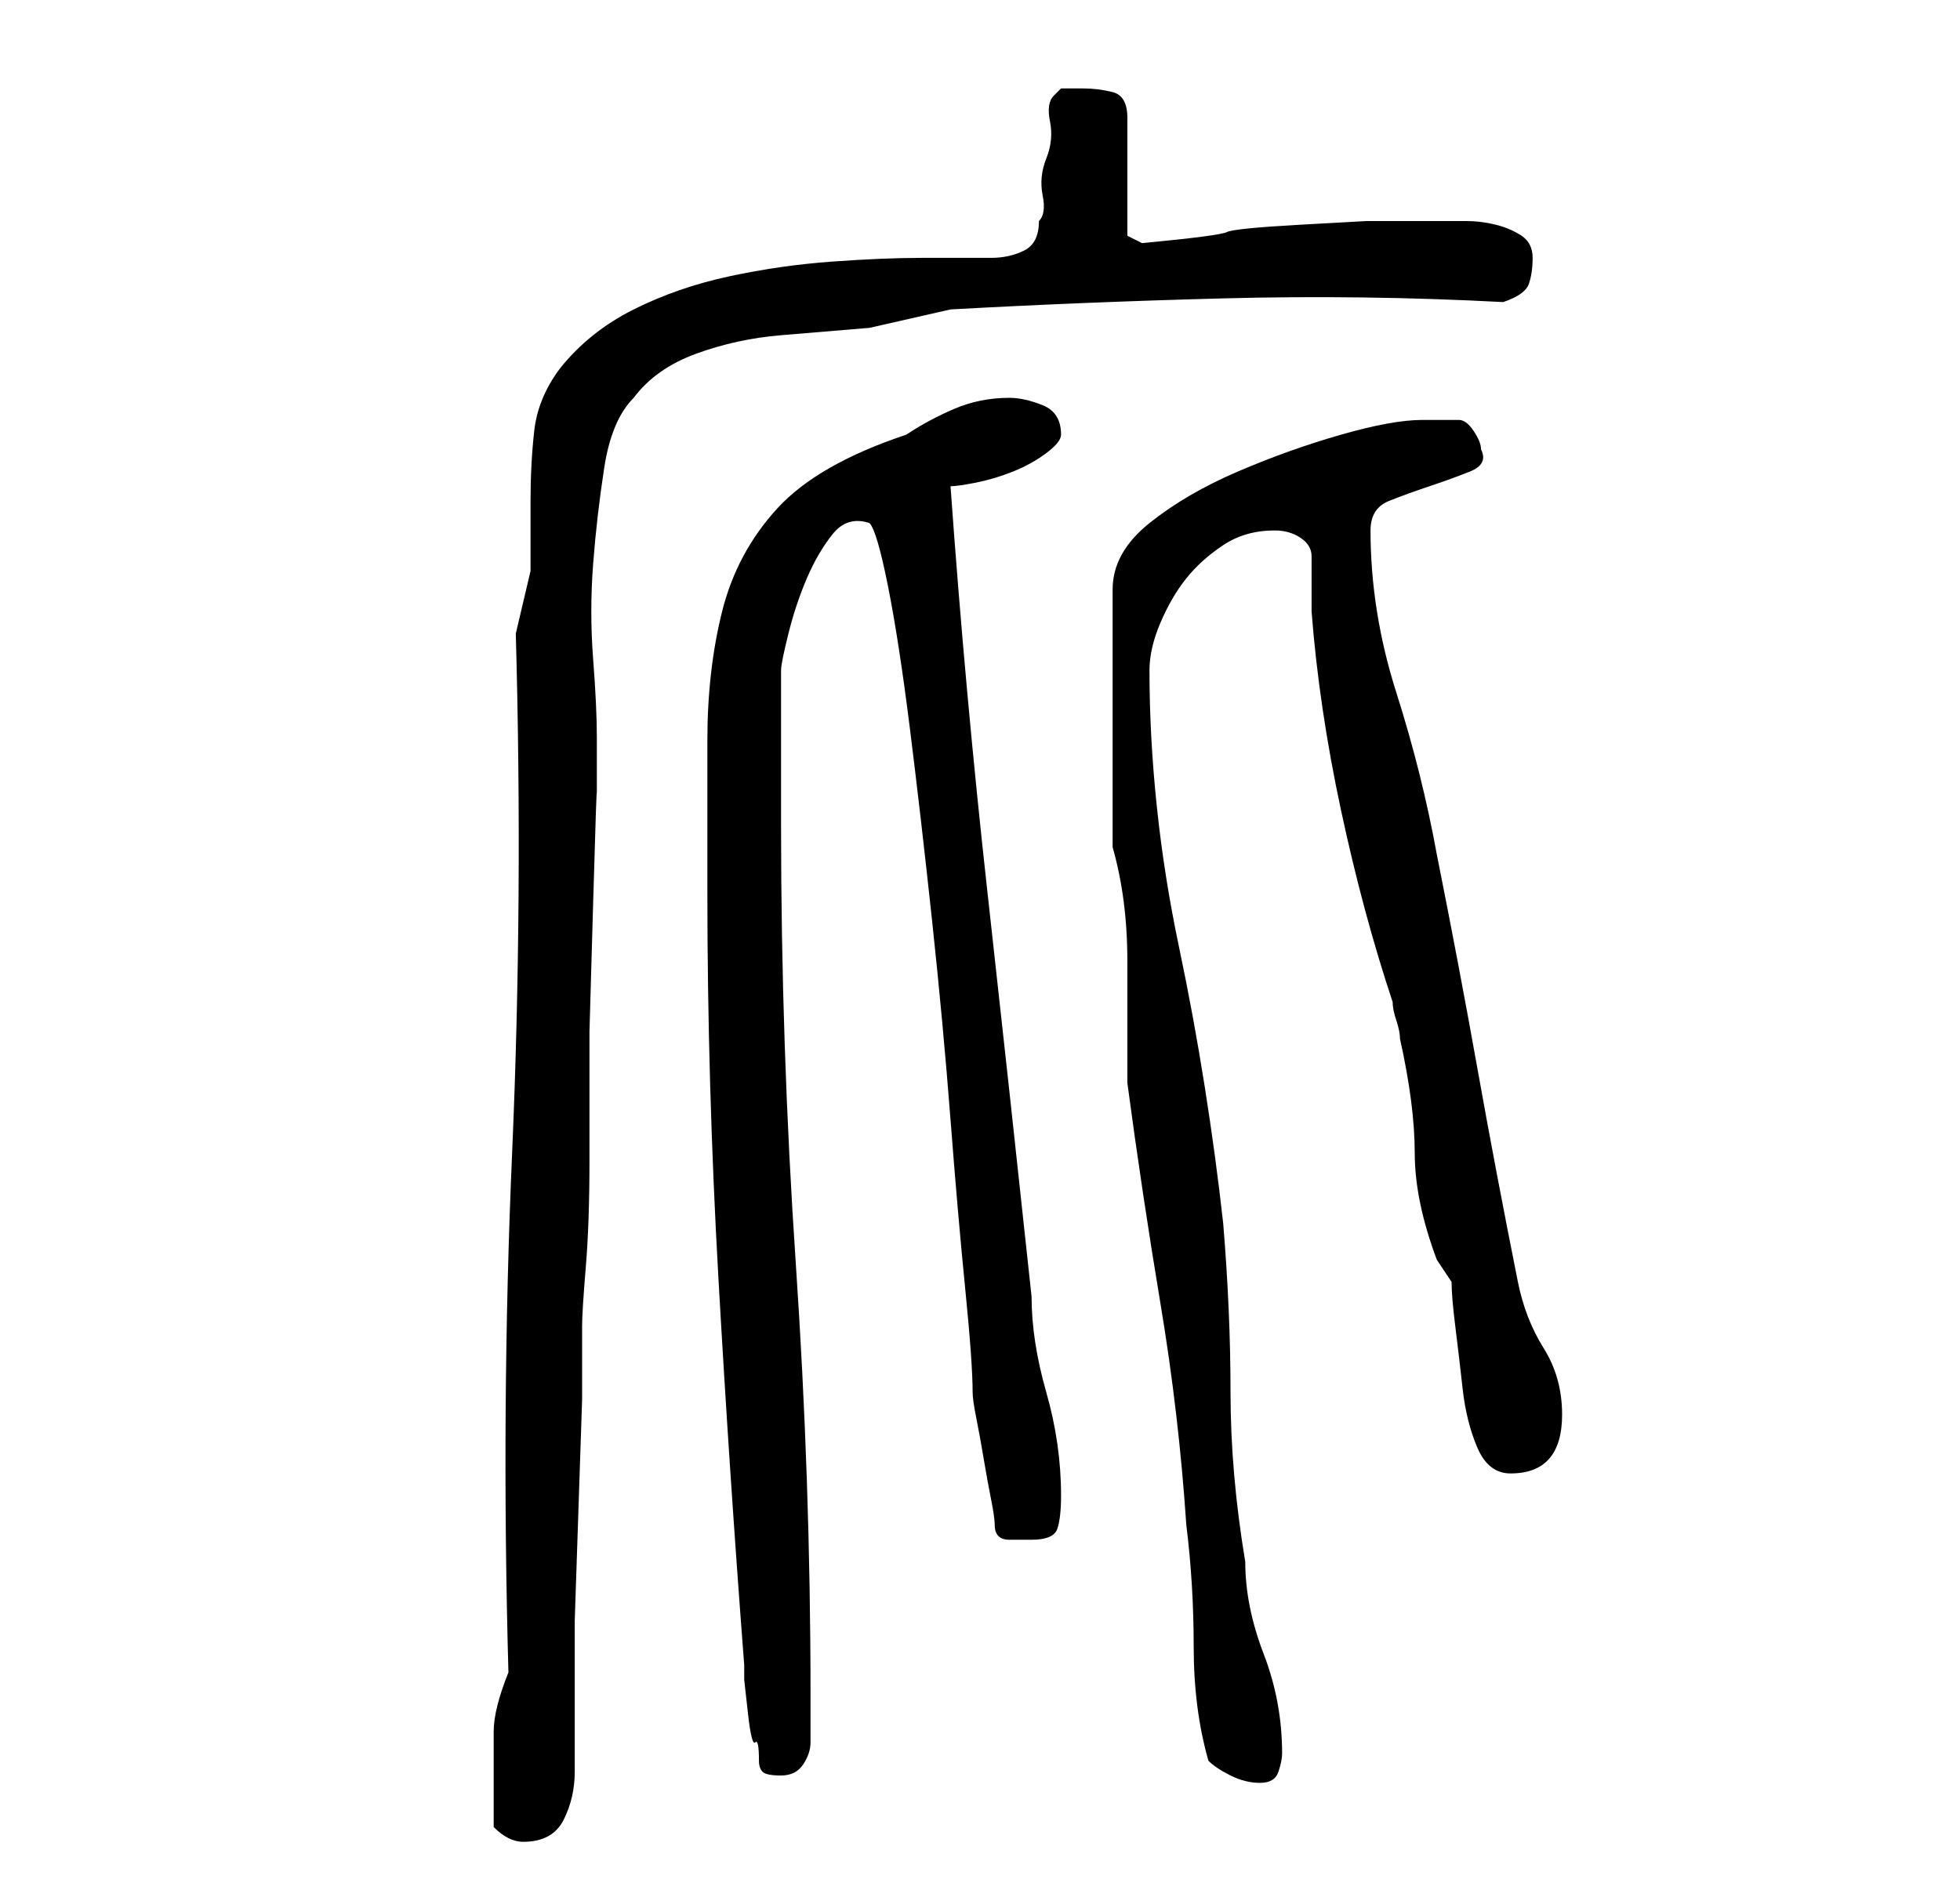 <?xml version="1.0" standalone="no"?>
<!DOCTYPE svg PUBLIC "-//W3C//DTD SVG 1.1//EN" "http://www.w3.org/Graphics/SVG/1.1/DTD/svg11.dtd" >
<svg xmlns="http://www.w3.org/2000/svg" xmlns:xlink="http://www.w3.org/1999/xlink" version="1.1" viewBox="-10 0 266 256">
   <path fill="currentColor"
d="M57 248q1 1 2 1.5t2 0.5q4 0 5.5 -3t1.5 -6.5v-7v-5.5v-8t0.5 -15t0.5 -15v-8v-2q0 -2 0.5 -8t0.5 -14.5v-17.5t0.5 -17.5t0.5 -14.5v-8q0 -4 -0.5 -10.5t0 -13t1.5 -13t4 -9.5q3 -4 8.5 -6t11.5 -2.5l12 -1t11 -2.5q18 -1 37 -1.5t38 0.5q3 -1 3.5 -2.5t0.5 -3.5
t-1.5 -3t-3.5 -1.5t-4 -0.5h-4h-9.5t-9 0.5t-10 1t-11.5 1.5l-2 -1v-16q0 -3 -2 -3.5t-4 -0.5h-3t-1 1t-0.5 3.5t-0.5 5t-0.5 5t-0.5 3.5q0 3 -2 4t-4.5 1h-5h-4.5q-5 0 -12 0.5t-14 2t-13 4.5t-10 8q-3 4 -3.5 8.5t-0.5 9.5v9.5t-2 8.5q1 36 -0.5 70.5t-0.5 70.5q-2 5 -2 8
v7v6zM141 115q2 7 2 15.5v16.5q2 15 4.5 30t3.5 30q1 8 1 16.5t2 15.5q1 1 3 2t4 1t2.5 -1.5t0.5 -2.5q0 -7 -2.5 -13.5t-2.5 -12.5q-2 -12 -2 -23t-1 -23q-1 -9 -2.5 -18.5t-3.5 -19t-3 -19t-1 -18.5q0 -3 1.5 -6.5t3.5 -6t5 -4.5t7 -2q2 0 3.5 1t1.5 2.5v3.5v4q1 13 4 27
t7 26q0 1 0.5 2.5t0.5 2.5q2 9 2 15.5t3 14.5l1 1.5l1 1.5q0 2 0.5 6t1 8.5t2 8t4.5 3.5q7 0 7 -8q0 -5 -2.5 -9t-3.5 -9q-3 -15 -5.5 -29t-5.5 -29q-2 -11 -5.5 -22t-3.5 -22q0 -3 2.5 -4t5.5 -2t5.5 -2t1.5 -3q0 -1 -1 -2.5t-2 -1.5h-5q-4 0 -11 2t-14 5t-12 7t-5 9v35z
M93 239q0 1 0.5 1.5t2.5 0.5t3 -1.5t1 -3v-3.5v-3q0 -29 -2 -58.5t-2 -59.5v-21q0 -1 1 -5t2.5 -7.5t3.5 -6t5 -1.5q1 1 2.5 8.5t3 19.5t3 26t2.5 27t2 23t1 14q0 1 0.5 3.5t1 5.5t1 5.5t0.5 3.5q0 2 2 2h3q3 0 3.5 -1.5t0.5 -4.5q0 -7 -2 -14t-2 -13q-3 -28 -6 -55t-5 -55
q1 0 3.5 -0.5t5 -1.5t4.5 -2.5t2 -2.5q0 -3 -2.5 -4t-4.5 -1q-4 0 -7.5 1.5t-6.5 3.5q-12 4 -17.5 10t-7.5 14t-2 17.5v20.5q0 26 1.5 52.5t3.5 52.5v2t0.5 4.5t1 4t0.5 2.5z" />
</svg>
